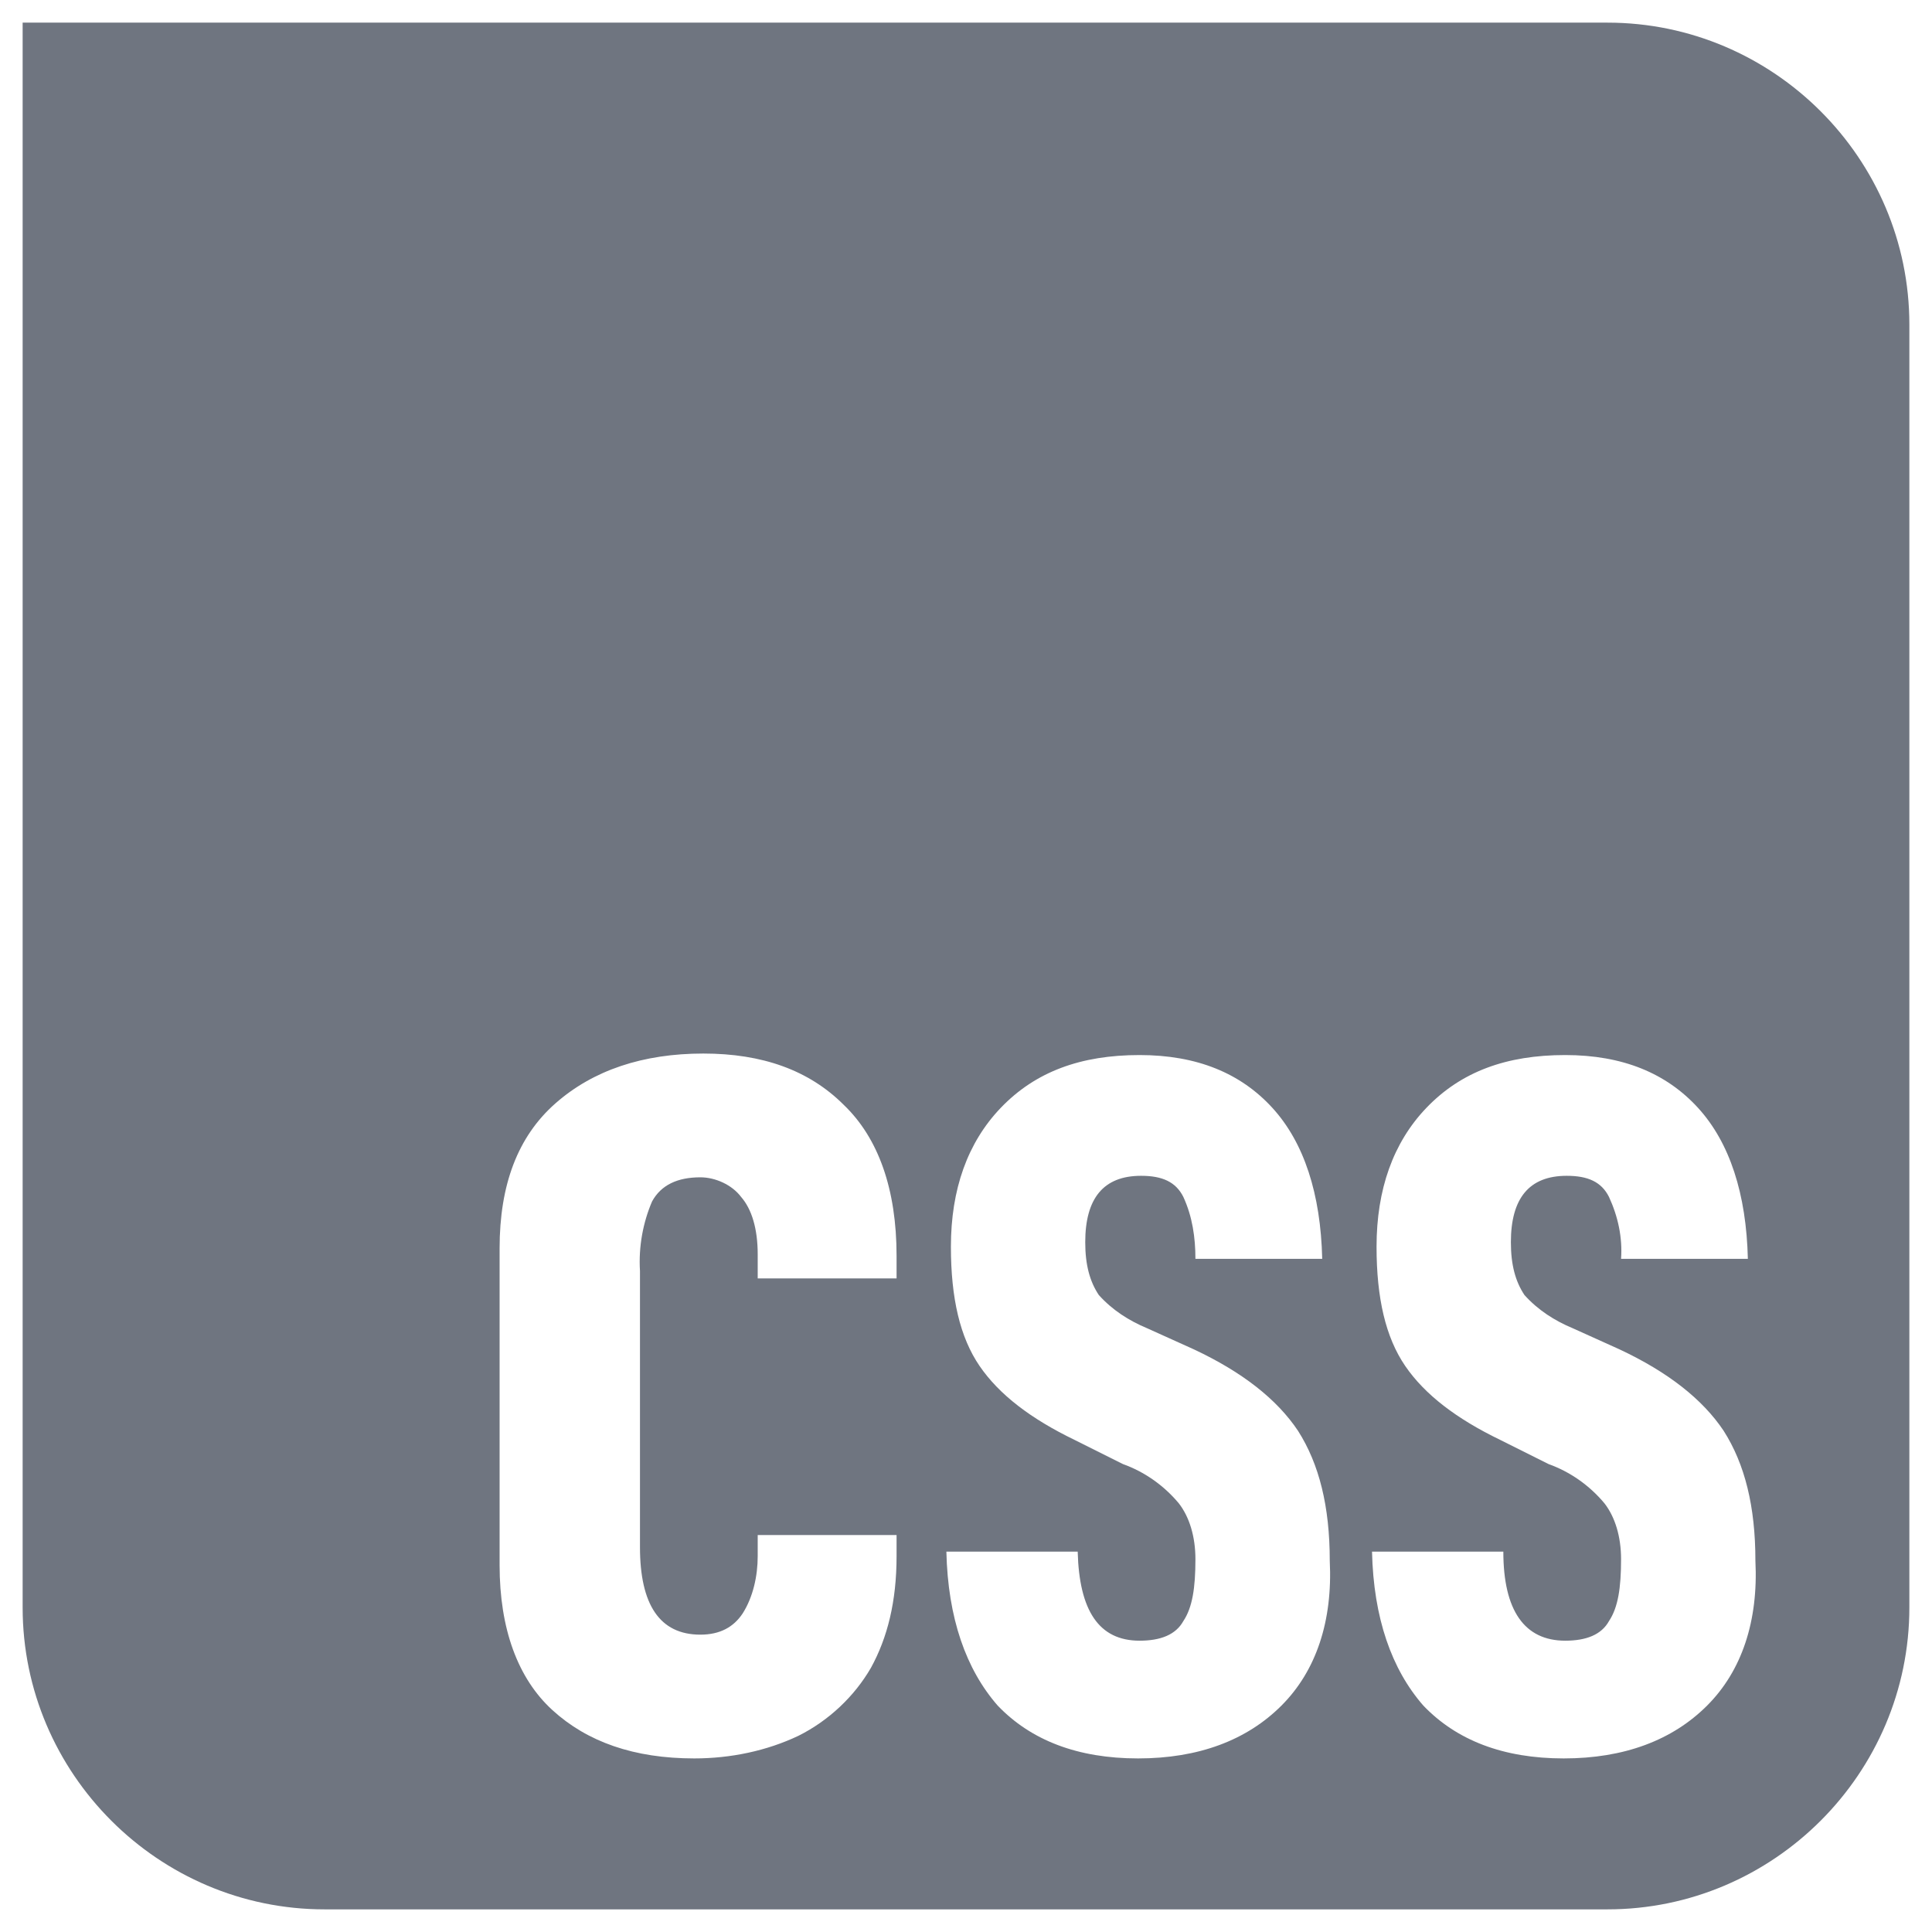 <?xml version="1.0" encoding="utf-8"?>
<!-- Generator: Adobe Adobe Illustrator 29.1.0, SVG Export Plug-In . SVG Version: 6.00 Build 0)  -->
<svg version="1.1" id="Layer_1" xmlns="http://www.w3.org/2000/svg" xmlns:xlink="http://www.w3.org/1999/xlink" x="0px" y="0px"
	 viewBox="0 0 128 128" style="enable-background:new 0 0 128 128;" xml:space="preserve">
<style type="text/css">
	.st0{fill:#6F7580;}
</style>
<g>
	<g>
		<path class="st0" d="M106.5,1.5H1.5v105c0,11,9,20,20,20h85c11,0,20-9,20-20v-85C126.5,10.5,117.5,1.5,106.5,1.5z M59.4,84.7h-9.2
			v-1.6c0-1.7-0.4-3-1.1-3.8c-0.6-0.8-1.7-1.3-2.7-1.3c-1.5,0-2.6,0.5-3.2,1.6c-0.6,1.4-0.9,3-0.8,4.6v18.3c0,3.8,1.3,5.8,4,5.8
			c1.3,0,2.2-0.5,2.8-1.4c0.7-1.1,1-2.5,1-3.8v-1.4h9.2v1.4c0,3-0.6,5.4-1.7,7.4c-1.1,1.9-2.8,3.5-4.8,4.5c-2.1,1-4.5,1.5-6.9,1.5
			c-4,0-7.1-1.1-9.4-3.2c-2.3-2.1-3.5-5.4-3.5-9.6v-21c0-4.2,1.2-7.4,3.7-9.6c2.5-2.2,5.8-3.3,9.8-3.3c3.9,0,7,1.1,9.3,3.4
			c2.3,2.2,3.5,5.6,3.5,10V84.7z M84.9,113c-2.3,2.3-5.5,3.5-9.5,3.5c-4,0-7.1-1.2-9.3-3.5c-2.1-2.4-3.3-5.8-3.4-10.2h8.7
			c0.1,3.9,1.4,5.9,4.1,5.9c1.4,0,2.4-0.4,2.9-1.3c0.6-0.9,0.8-2.2,0.8-4.1c0-1.5-0.4-2.8-1.1-3.7c-1-1.2-2.3-2.1-3.7-2.6l-3.2-1.6
			c-2.9-1.4-5-3-6.3-4.9c-1.3-1.9-1.9-4.5-1.9-7.9c0-3.8,1.1-6.9,3.3-9.2c2.3-2.4,5.3-3.5,9.2-3.5c3.8,0,6.7,1.2,8.8,3.5
			c2.1,2.3,3.2,5.7,3.3,10h-8.4c0-1.4-0.2-2.8-0.8-4.1c-0.5-1-1.4-1.4-2.8-1.4c-2.5,0-3.7,1.5-3.7,4.4c0,1.5,0.3,2.6,0.9,3.5
			c0.9,1,2,1.7,3.2,2.2l3.1,1.4c3.2,1.5,5.5,3.3,6.9,5.4c1.4,2.2,2.1,5,2.1,8.6C88.3,107.4,87.2,110.7,84.9,113z M113.1,113
			c-2.3,2.3-5.5,3.5-9.5,3.5h0c-4,0-7.1-1.2-9.3-3.5c-2.1-2.4-3.3-5.8-3.4-10.2h8.7c0,3.9,1.4,5.9,4.1,5.9c1.4,0,2.4-0.4,2.9-1.3
			c0.6-0.9,0.8-2.2,0.8-4.1c0-1.5-0.4-2.8-1.1-3.7c-1-1.2-2.3-2.1-3.7-2.6l-3.2-1.6c-2.9-1.4-5-3-6.3-4.9c-1.3-1.9-1.9-4.5-1.9-7.9
			c0-3.8,1.1-6.9,3.3-9.2c2.3-2.4,5.3-3.5,9.2-3.5c3.8,0,6.7,1.2,8.8,3.5c2.1,2.3,3.2,5.7,3.3,10h-8.4c0.1-1.4-0.2-2.8-0.8-4.1
			c-0.5-1-1.4-1.4-2.8-1.4c-2.5,0-3.7,1.5-3.7,4.4c0,1.5,0.3,2.6,0.9,3.5c0.9,1,2,1.7,3.2,2.2l3.1,1.4c3.2,1.5,5.5,3.3,6.9,5.4
			c1.4,2.2,2.1,5,2.1,8.6C116.5,107.4,115.4,110.7,113.1,113z"/>
	</g>
</g>
</svg>
